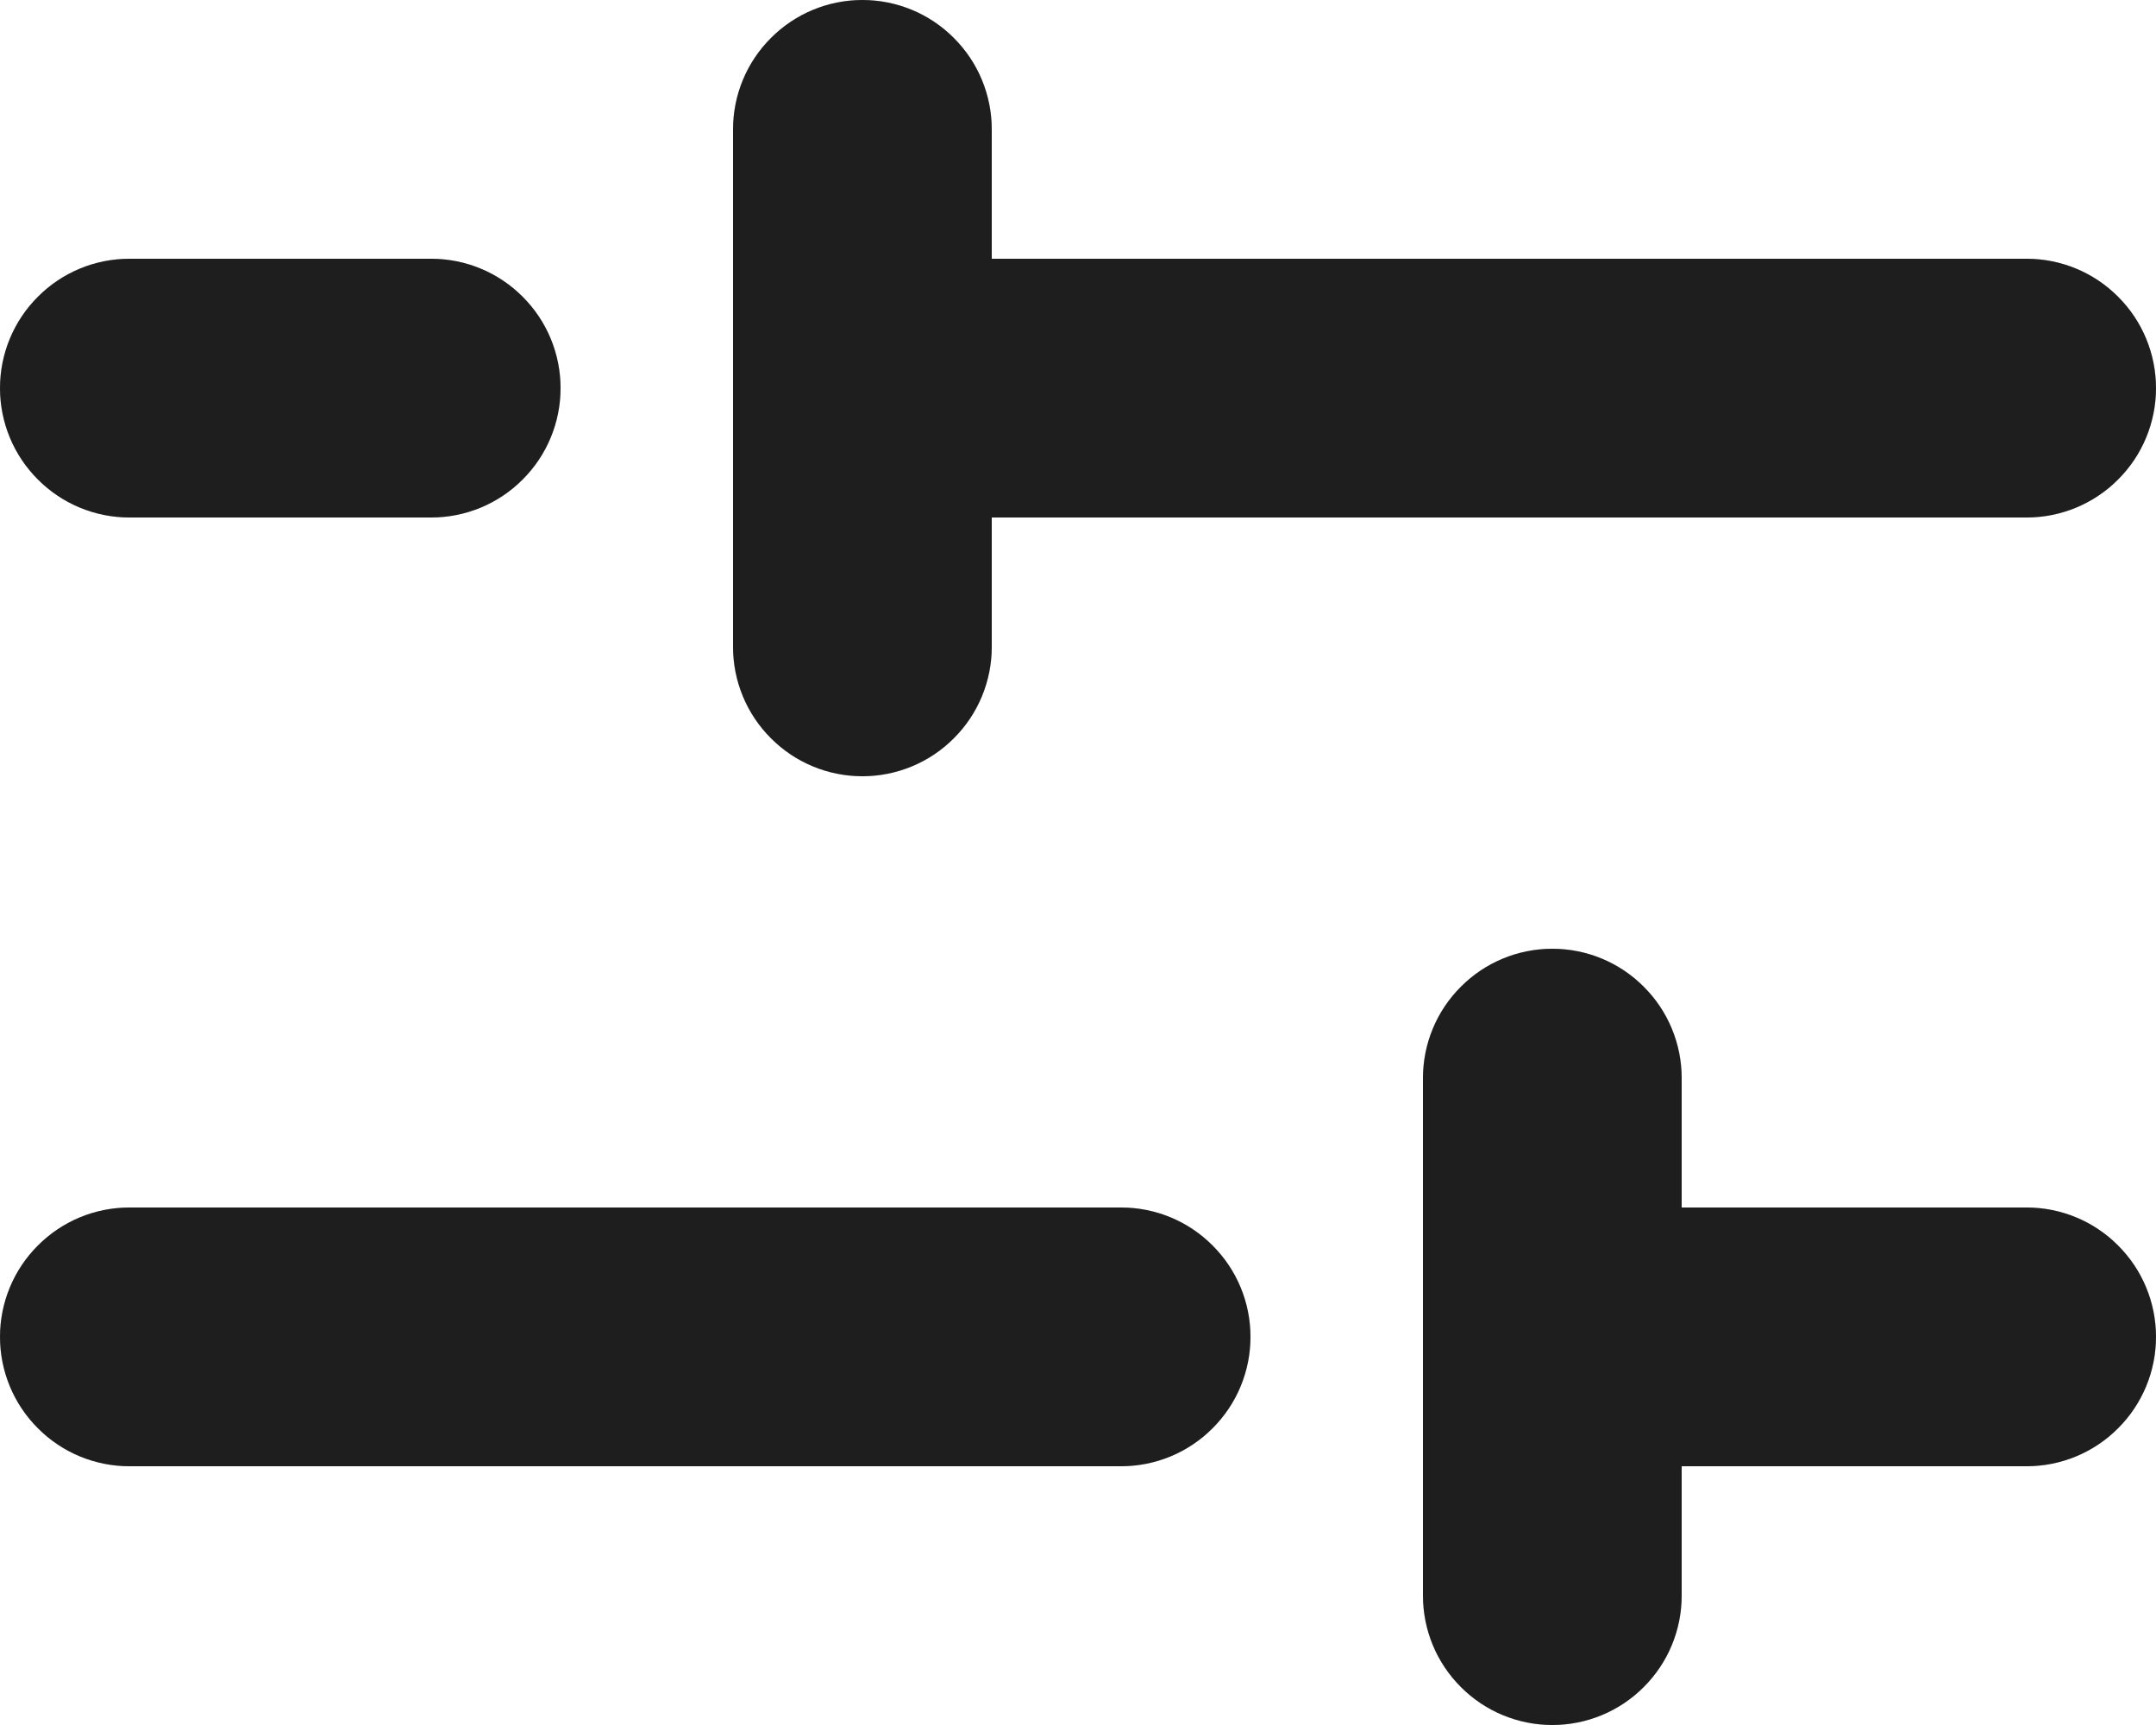 <svg width="15" height="12" viewBox="0 0 15 12" fill="none" xmlns="http://www.w3.org/2000/svg">
<g id="svg">
<path d="M8.7 9.3C8.7 9.539 8.605 9.768 8.436 9.936C8.268 10.105 8.039 10.2 7.8 10.2H0.9C0.661 10.2 0.432 10.105 0.264 9.936C0.095 9.768 1.80246e-05 9.539 1.80246e-05 9.3C1.80246e-05 9.061 0.095 8.832 0.264 8.664C0.432 8.495 0.661 8.4 0.9 8.4H7.8C8.039 8.4 8.268 8.495 8.436 8.664C8.605 8.832 8.7 9.061 8.7 9.3ZM14.1 8.4H11.7V7.5C11.7 7.261 11.605 7.032 11.436 6.864C11.268 6.695 11.039 6.6 10.8 6.6C10.561 6.6 10.332 6.695 10.164 6.864C9.995 7.032 9.9 7.261 9.9 7.5V11.1C9.9 11.339 9.995 11.568 10.164 11.736C10.332 11.905 10.561 12 10.8 12C11.039 12 11.268 11.905 11.436 11.736C11.605 11.568 11.7 11.339 11.7 11.1V10.2H14.1C14.339 10.2 14.568 10.105 14.736 9.936C14.905 9.768 15 9.539 15 9.3C15 9.061 14.905 8.832 14.736 8.664C14.568 8.495 14.339 8.4 14.1 8.4ZM0.9 3.6L3 3.6C3.239 3.6 3.468 3.505 3.636 3.336C3.805 3.168 3.9 2.939 3.9 2.7C3.9 2.461 3.805 2.232 3.636 2.064C3.468 1.895 3.239 1.8 3 1.8L0.9 1.8C0.661 1.8 0.432 1.895 0.264 2.064C0.095 2.232 4.77408e-06 2.461 1.80261e-10 2.7C-4.77372e-06 2.939 0.095 3.168 0.264 3.336C0.432 3.505 0.661 3.6 0.9 3.6ZM6 5.4C6.239 5.4 6.468 5.305 6.636 5.136C6.805 4.968 6.9 4.739 6.9 4.5V3.6L14.1 3.6C14.339 3.6 14.568 3.505 14.736 3.336C14.905 3.168 15 2.939 15 2.7C15 2.461 14.905 2.232 14.736 2.064C14.568 1.895 14.339 1.8 14.1 1.8L6.9 1.8V0.9C6.9 0.661 6.805 0.432 6.636 0.264C6.468 0.095 6.239 0 6 0C5.761 0 5.532 0.095 5.364 0.264C5.195 0.432 5.1 0.661 5.1 0.9V4.5C5.1 4.739 5.195 4.968 5.364 5.136C5.532 5.305 5.761 5.4 6 5.4Z" fill="#262626"/>
<path d="M8.7 9.3C8.7 9.539 8.605 9.768 8.436 9.936C8.268 10.105 8.039 10.2 7.8 10.2H0.9C0.661 10.2 0.432 10.105 0.264 9.936C0.095 9.768 1.80246e-05 9.539 1.80246e-05 9.3C1.80246e-05 9.061 0.095 8.832 0.264 8.664C0.432 8.495 0.661 8.4 0.9 8.4H7.8C8.039 8.4 8.268 8.495 8.436 8.664C8.605 8.832 8.7 9.061 8.7 9.3ZM14.1 8.4H11.7V7.5C11.7 7.261 11.605 7.032 11.436 6.864C11.268 6.695 11.039 6.6 10.8 6.6C10.561 6.6 10.332 6.695 10.164 6.864C9.995 7.032 9.9 7.261 9.9 7.5V11.1C9.9 11.339 9.995 11.568 10.164 11.736C10.332 11.905 10.561 12 10.8 12C11.039 12 11.268 11.905 11.436 11.736C11.605 11.568 11.7 11.339 11.7 11.1V10.2H14.1C14.339 10.2 14.568 10.105 14.736 9.936C14.905 9.768 15 9.539 15 9.3C15 9.061 14.905 8.832 14.736 8.664C14.568 8.495 14.339 8.4 14.1 8.4ZM0.9 3.6L3 3.6C3.239 3.6 3.468 3.505 3.636 3.336C3.805 3.168 3.9 2.939 3.9 2.7C3.9 2.461 3.805 2.232 3.636 2.064C3.468 1.895 3.239 1.8 3 1.8L0.9 1.8C0.661 1.8 0.432 1.895 0.264 2.064C0.095 2.232 4.77408e-06 2.461 1.80261e-10 2.7C-4.77372e-06 2.939 0.095 3.168 0.264 3.336C0.432 3.505 0.661 3.6 0.9 3.6ZM6 5.4C6.239 5.4 6.468 5.305 6.636 5.136C6.805 4.968 6.9 4.739 6.9 4.5V3.6L14.1 3.6C14.339 3.6 14.568 3.505 14.736 3.336C14.905 3.168 15 2.939 15 2.7C15 2.461 14.905 2.232 14.736 2.064C14.568 1.895 14.339 1.8 14.1 1.8L6.9 1.8V0.9C6.9 0.661 6.805 0.432 6.636 0.264C6.468 0.095 6.239 0 6 0C5.761 0 5.532 0.095 5.364 0.264C5.195 0.432 5.1 0.661 5.1 0.9V4.5C5.1 4.739 5.195 4.968 5.364 5.136C5.532 5.305 5.761 5.4 6 5.4Z" fill="black" fill-opacity="0.2"/>
</g>
</svg>
